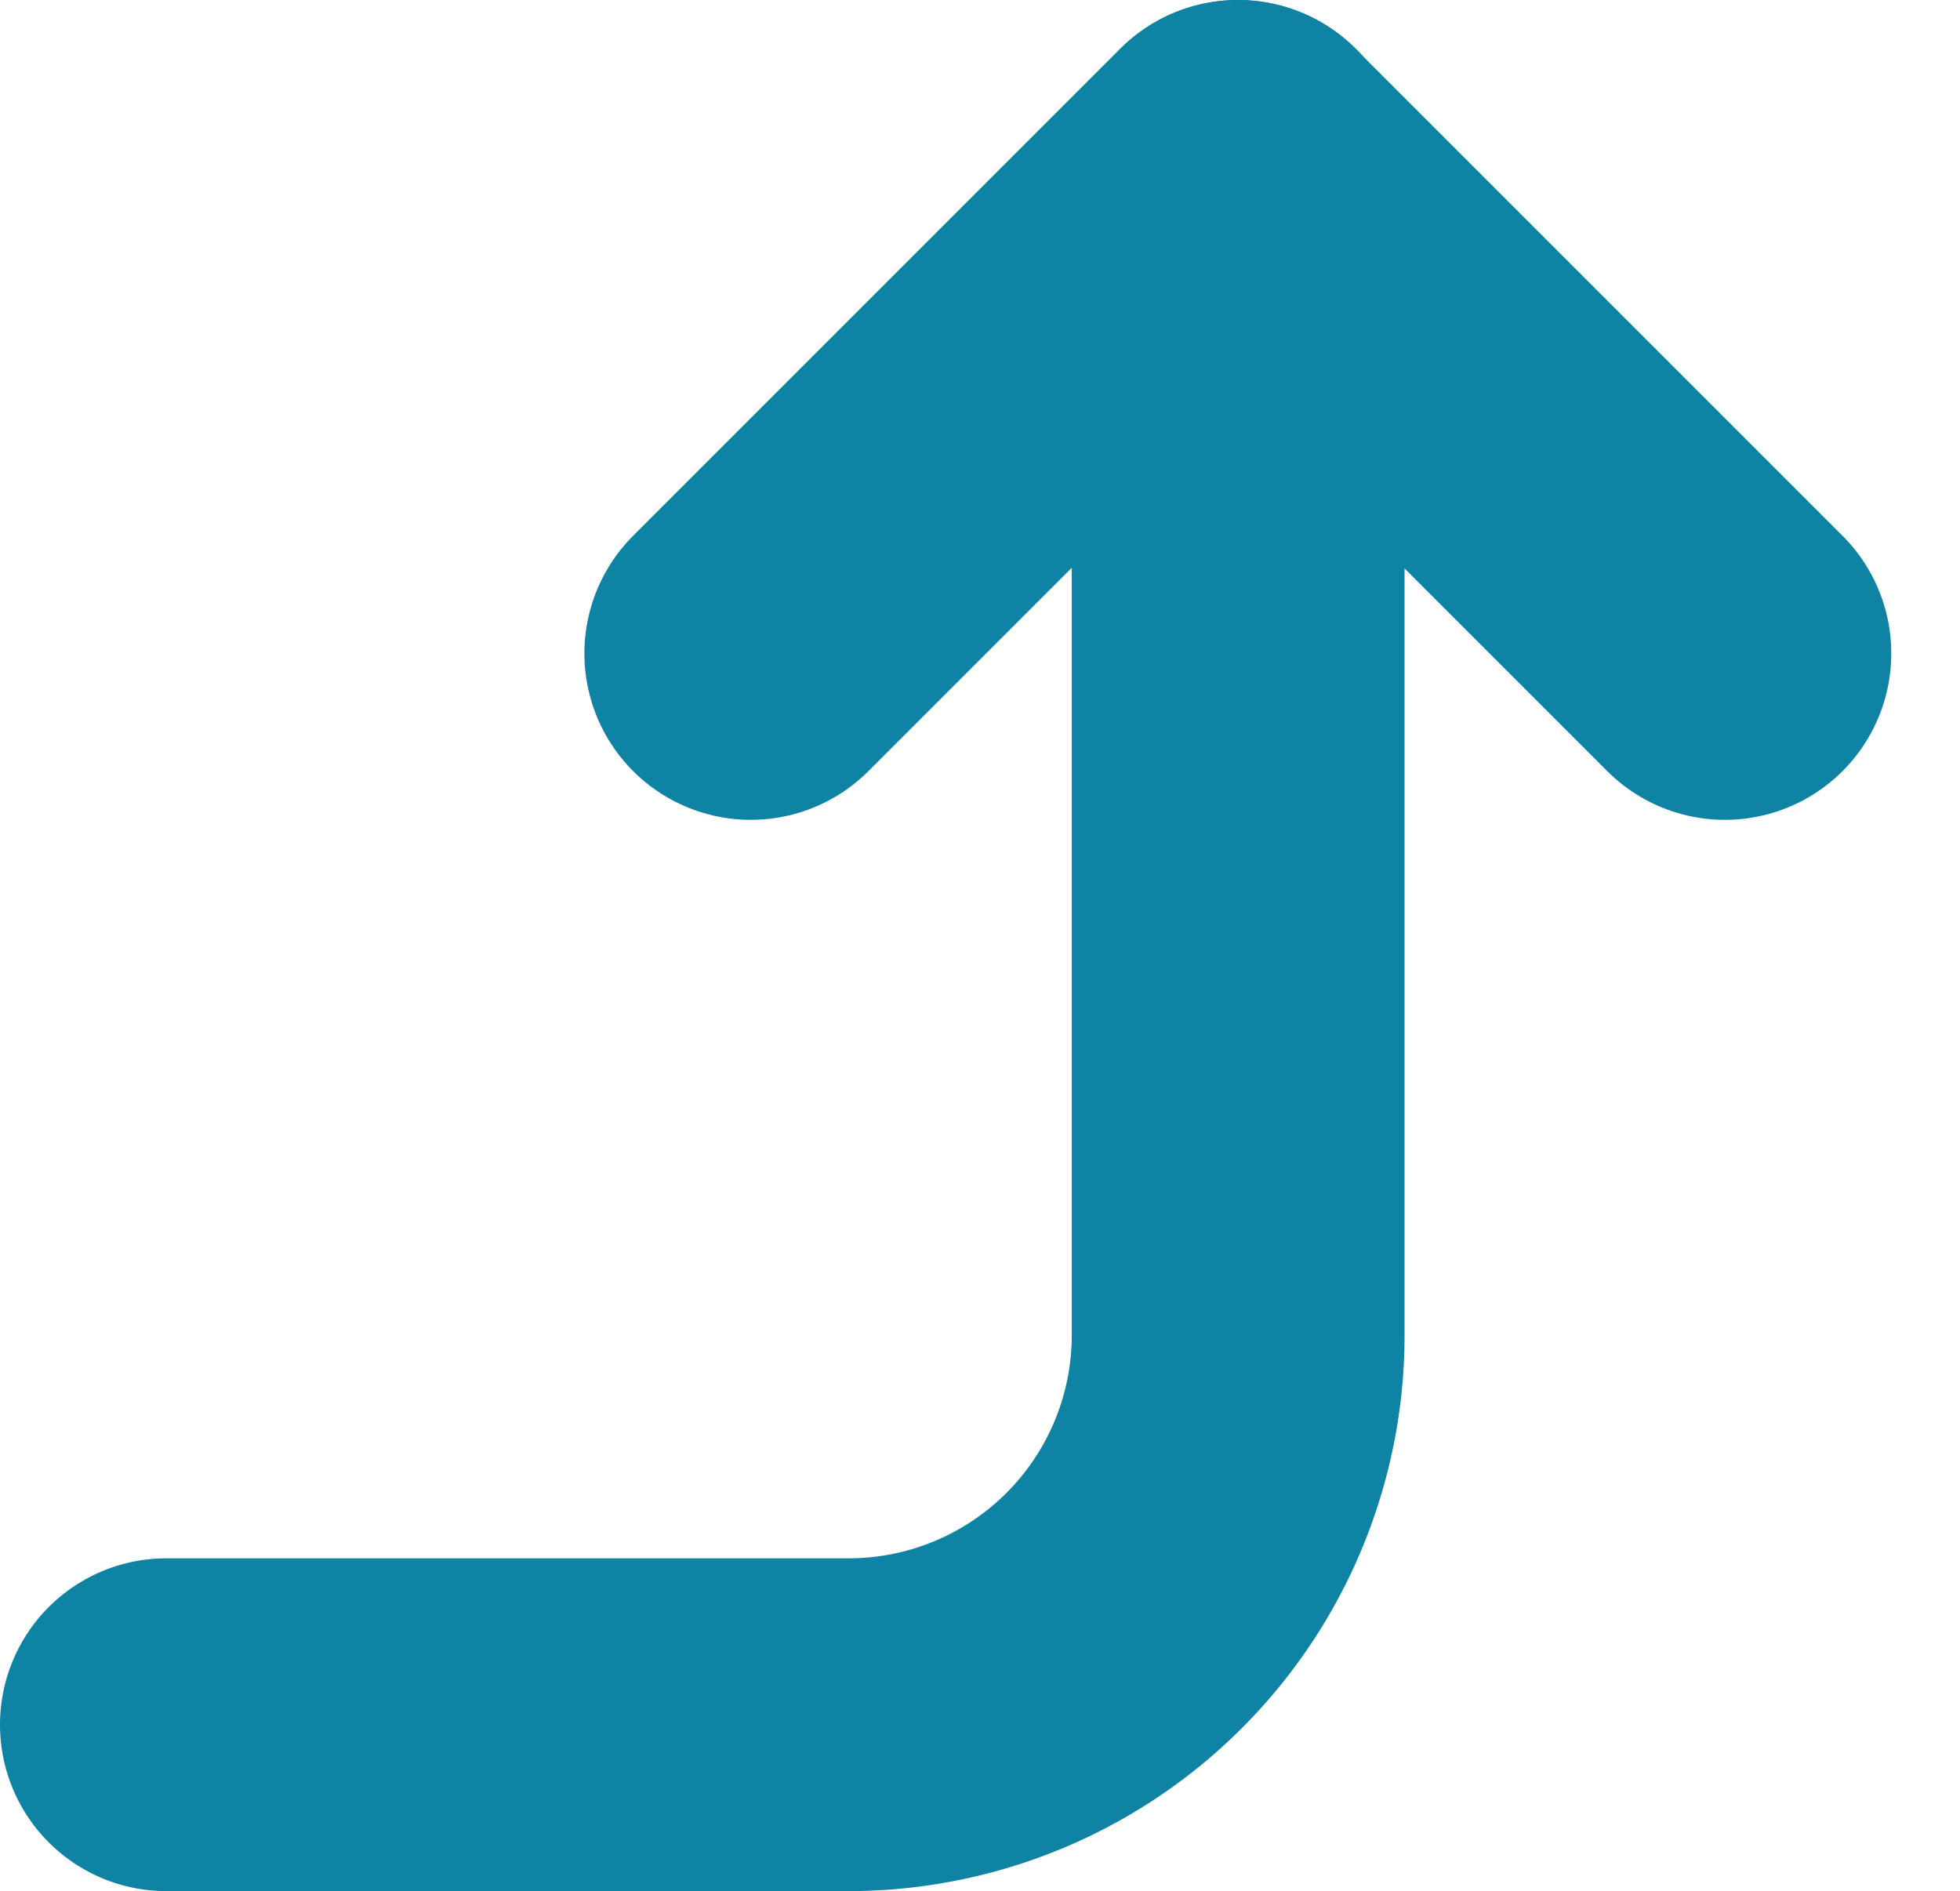 <svg xmlns="http://www.w3.org/2000/svg" width="11.779" height="11.365" viewBox="0 0 11.779 11.365">
  <g id="Icon_feather-corner-right-up" data-name="Icon feather-corner-right-up" transform="translate(-5 -5)">
    <path id="Tracciato_334" data-name="Tracciato 334" d="M15,8.927,17.927,6l2.927,2.927" transform="translate(-5.488)" fill="none" stroke="#0e83a4" stroke-linecap="round" stroke-linejoin="round" stroke-width="2"/>
    <path id="Tracciato_335" data-name="Tracciato 335" d="M6,15.365h4.1a2.341,2.341,0,0,0,2.341-2.341V6" fill="none" stroke="#0e83a4" stroke-linecap="round" stroke-linejoin="round" stroke-width="2"/>
  </g>
</svg>
